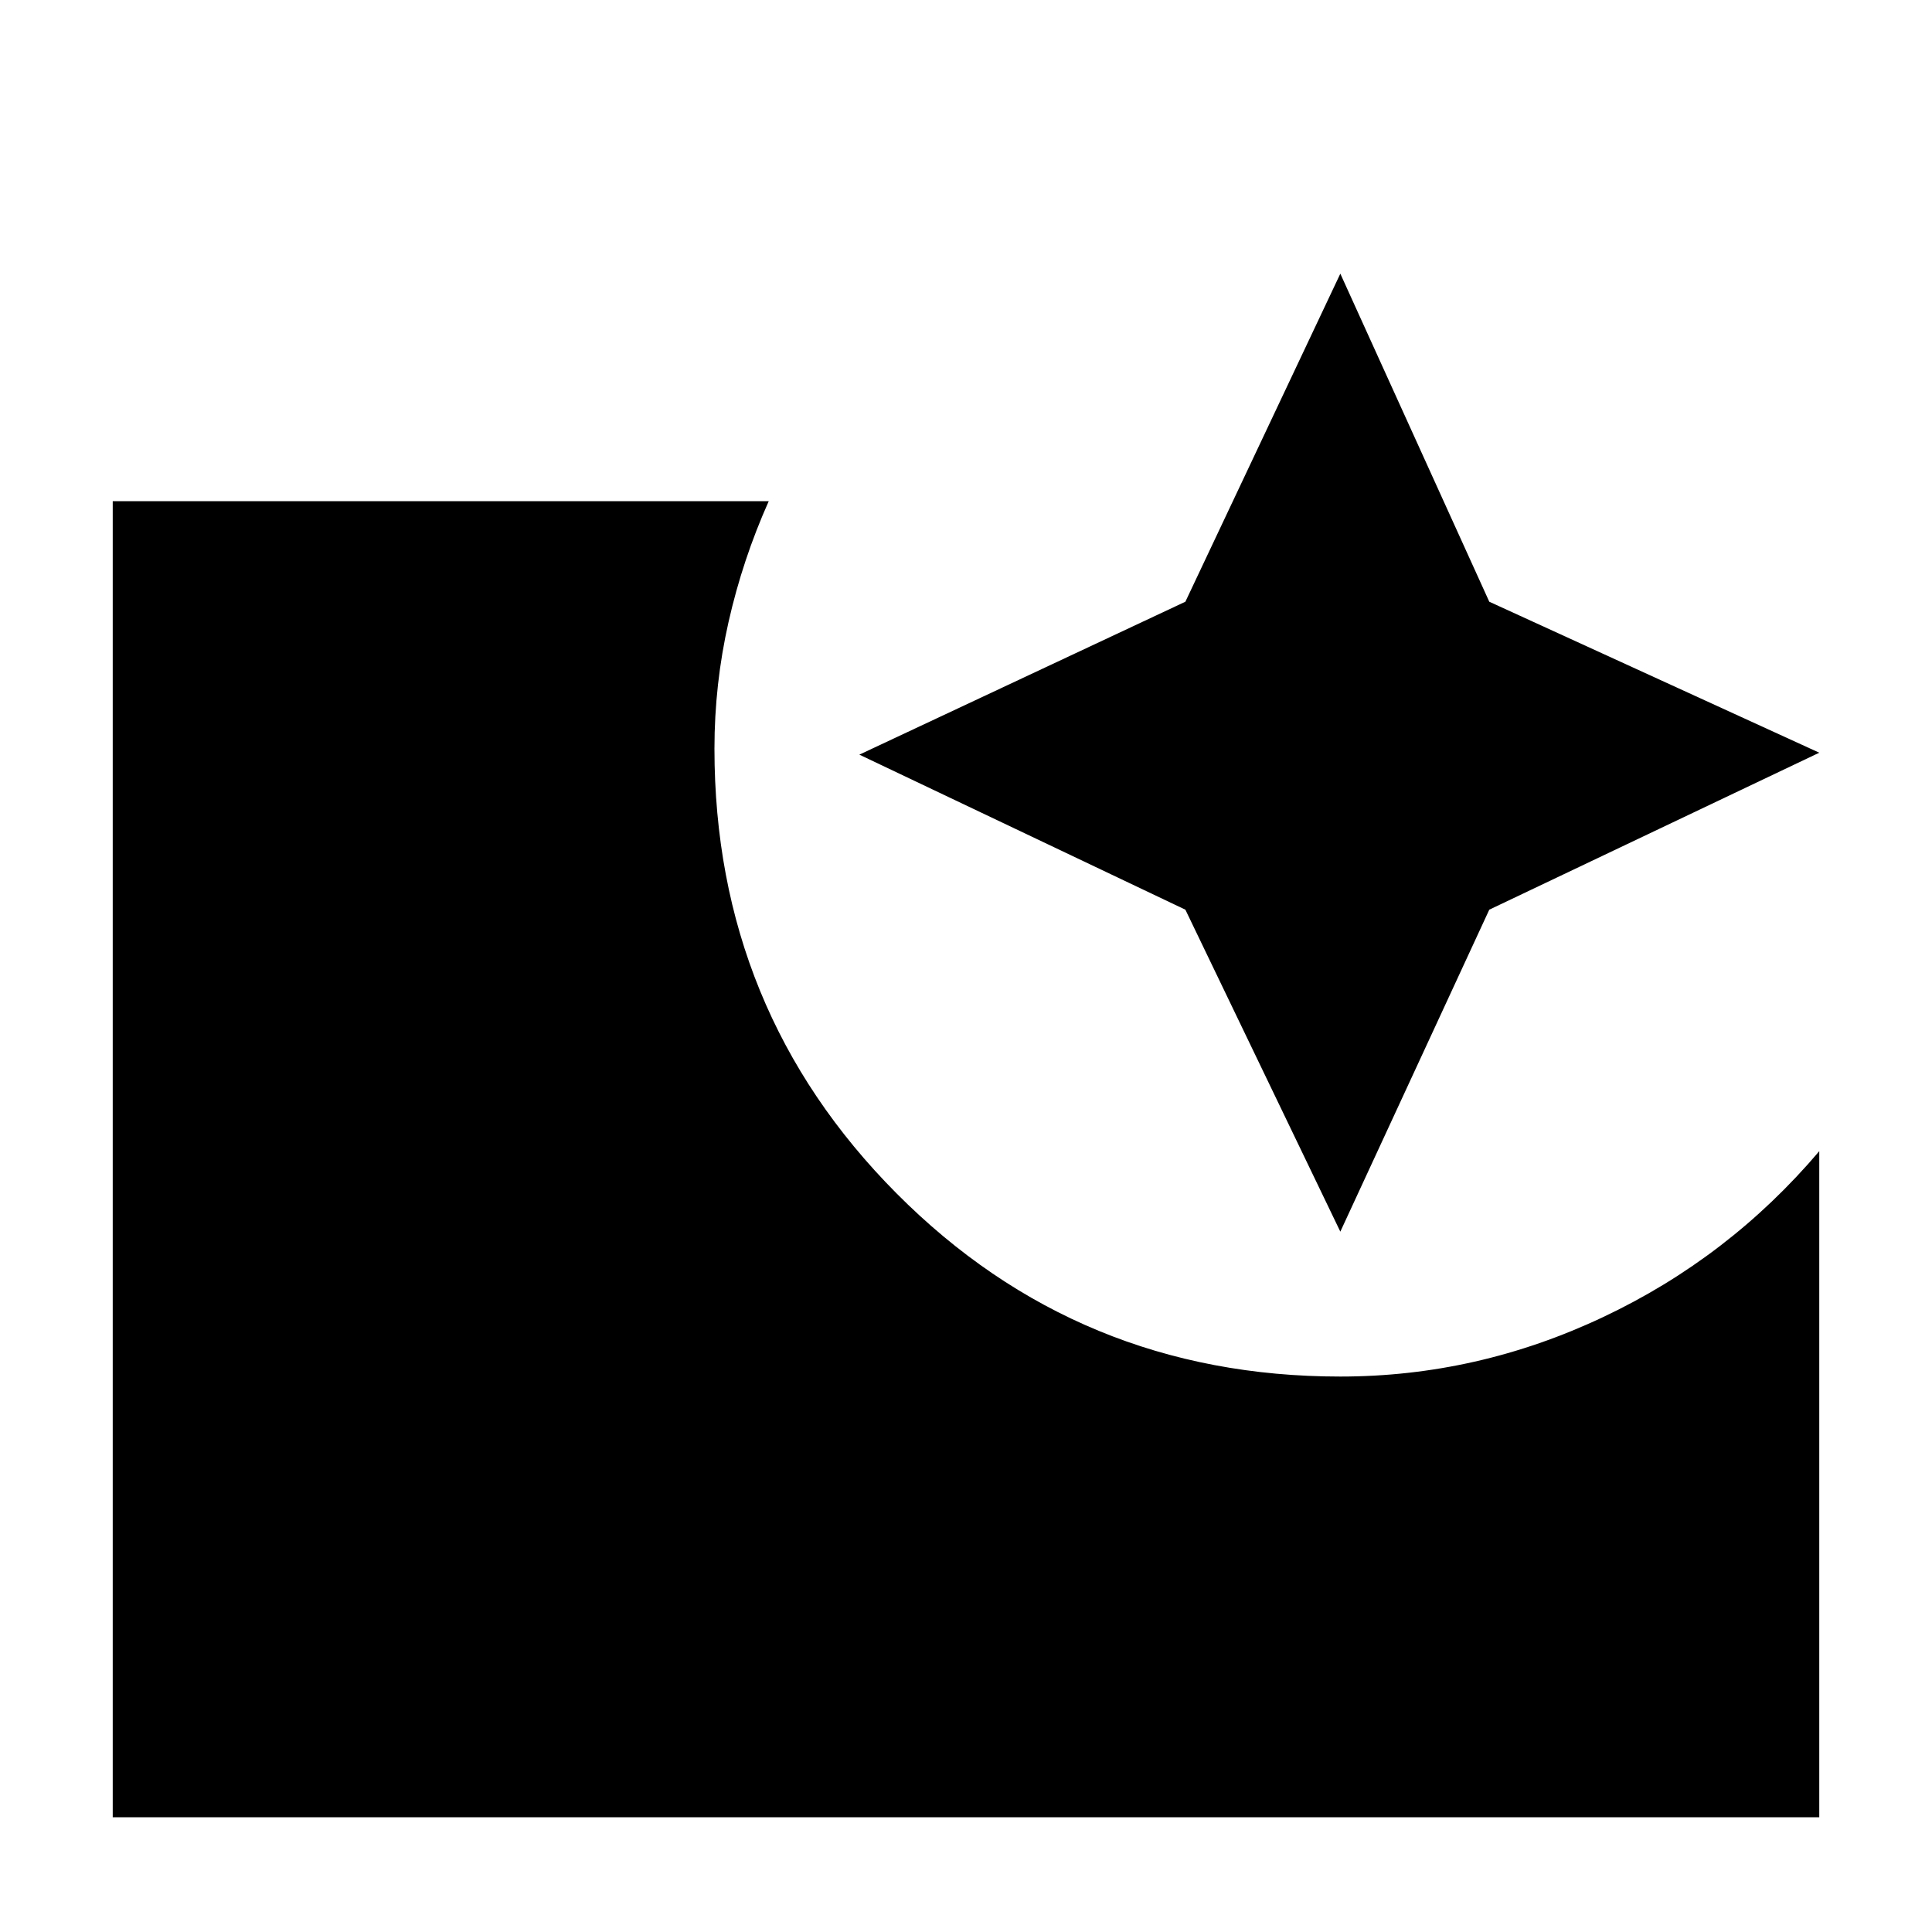 <svg xmlns="http://www.w3.org/2000/svg" height="20" width="20"><path d="m13.875 12.75-1.604-3.333-3.375-1.605 3.375-1.583 1.604-3.396 1.542 3.396 3.416 1.563-3.416 1.625ZM1.167 18.812V5.188h6.791q-.27.604-.416 1.25-.146.645-.146 1.312 0 2.708 1.885 4.604 1.886 1.896 4.594 1.896 1.417 0 2.719-.615 1.302-.614 2.239-1.718v6.895Z"/></svg>